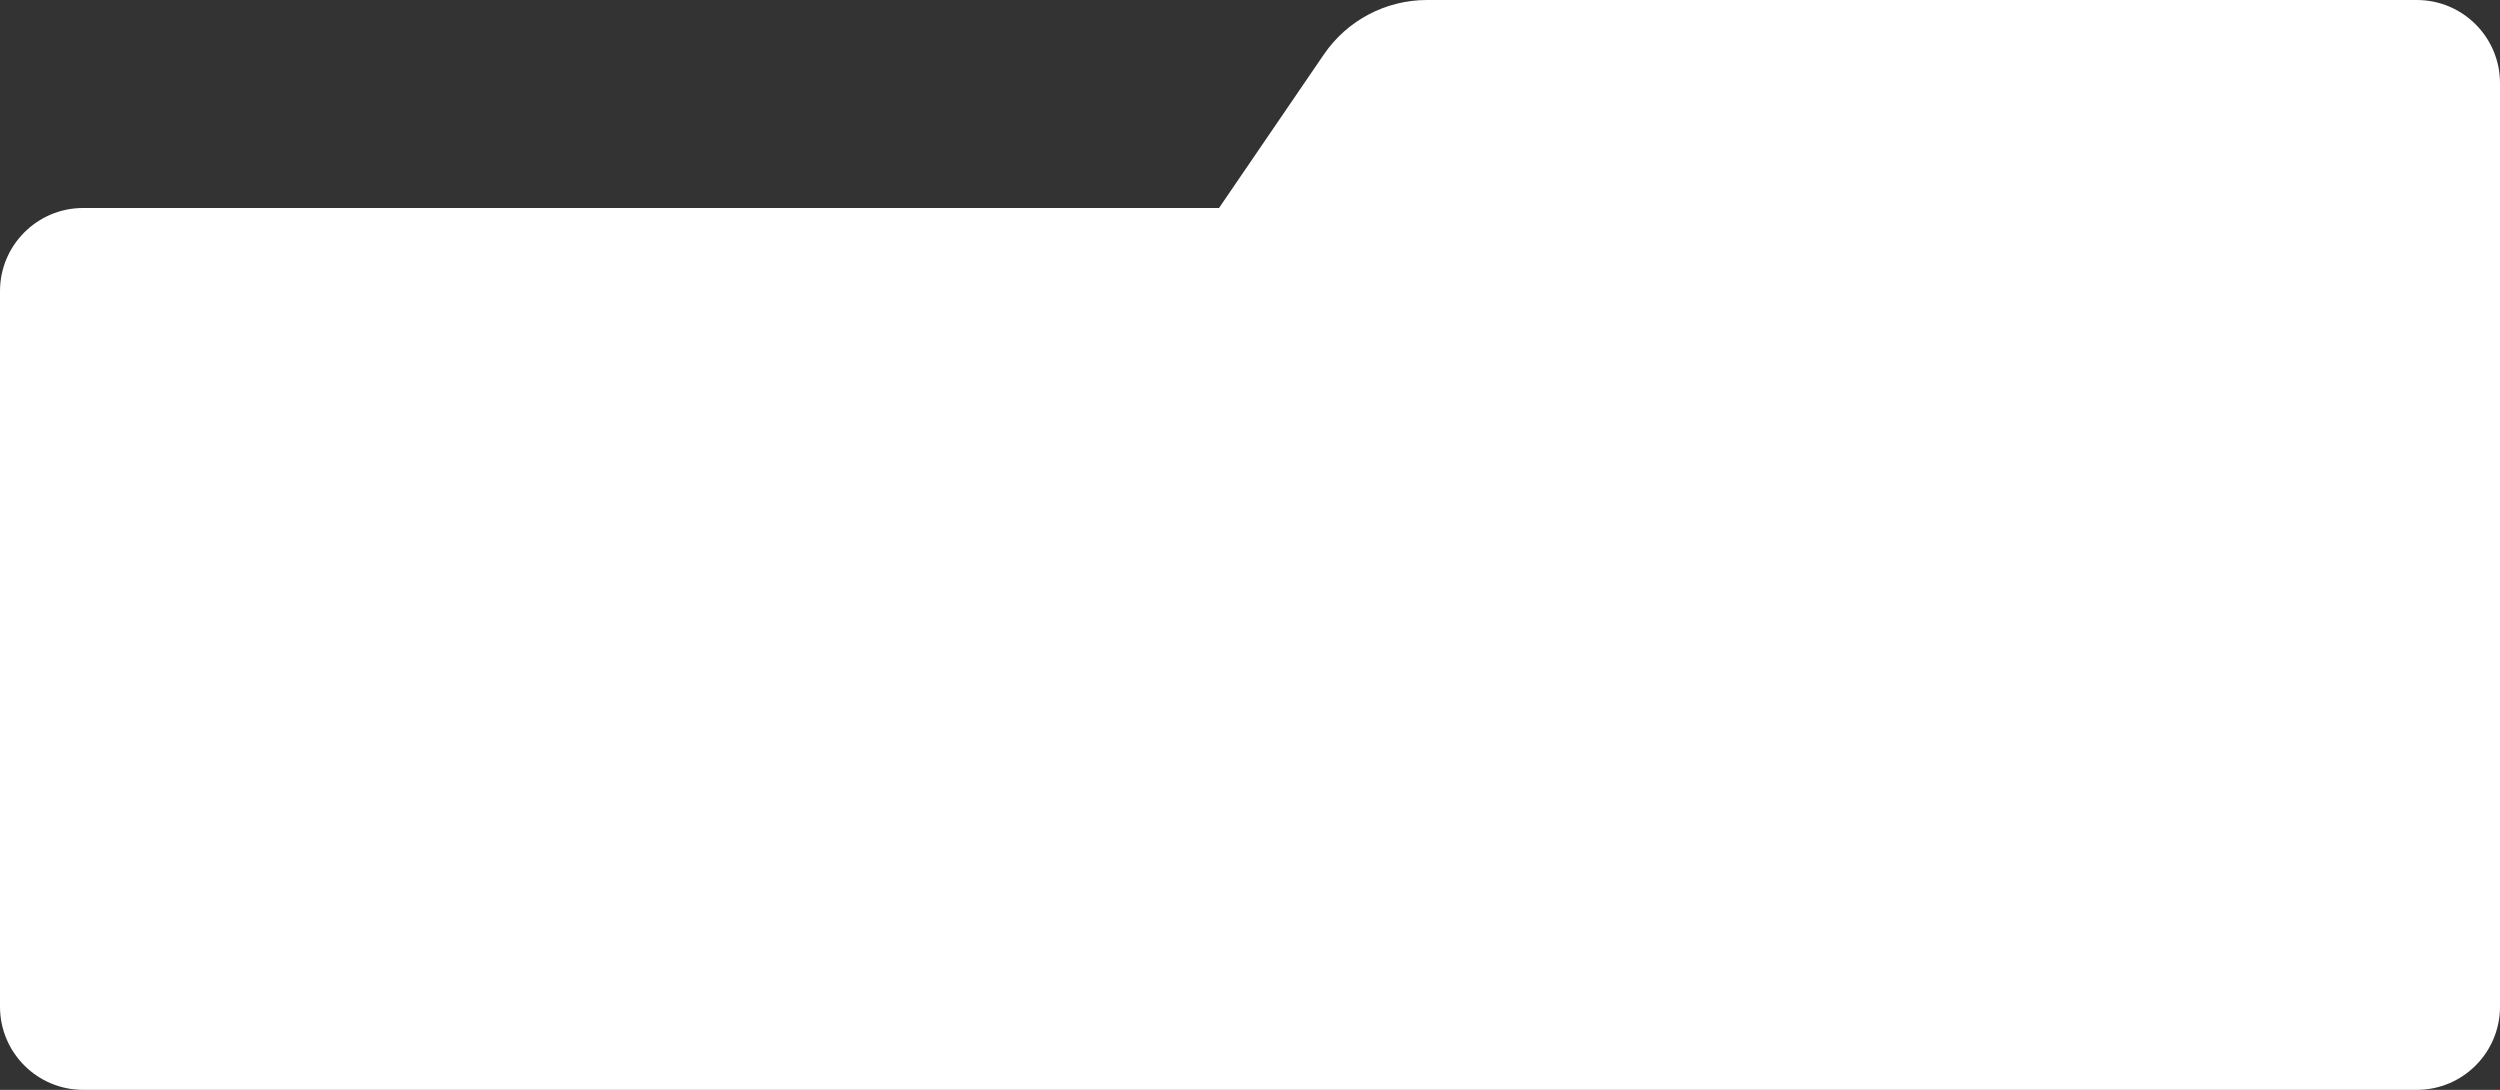 <svg width="601" height="262" viewBox="0 0 601 262" fill="none" xmlns="http://www.w3.org/2000/svg">
  <rect x="0" y="0" width="601" height="262" fill="#333333" stroke="none"/>
  <path d="M601 20C601 8.954 592.046 0 581 0H343.038C333.126 0 323.854 4.896 318.264 13.081L293.05 50H20C8.954 50 0 58.954 0 70V242C0 253.046 8.954 262 20 262H581C592.046 262 601 253.046 601 242L601 20Z" fill="white"/>
</svg>
